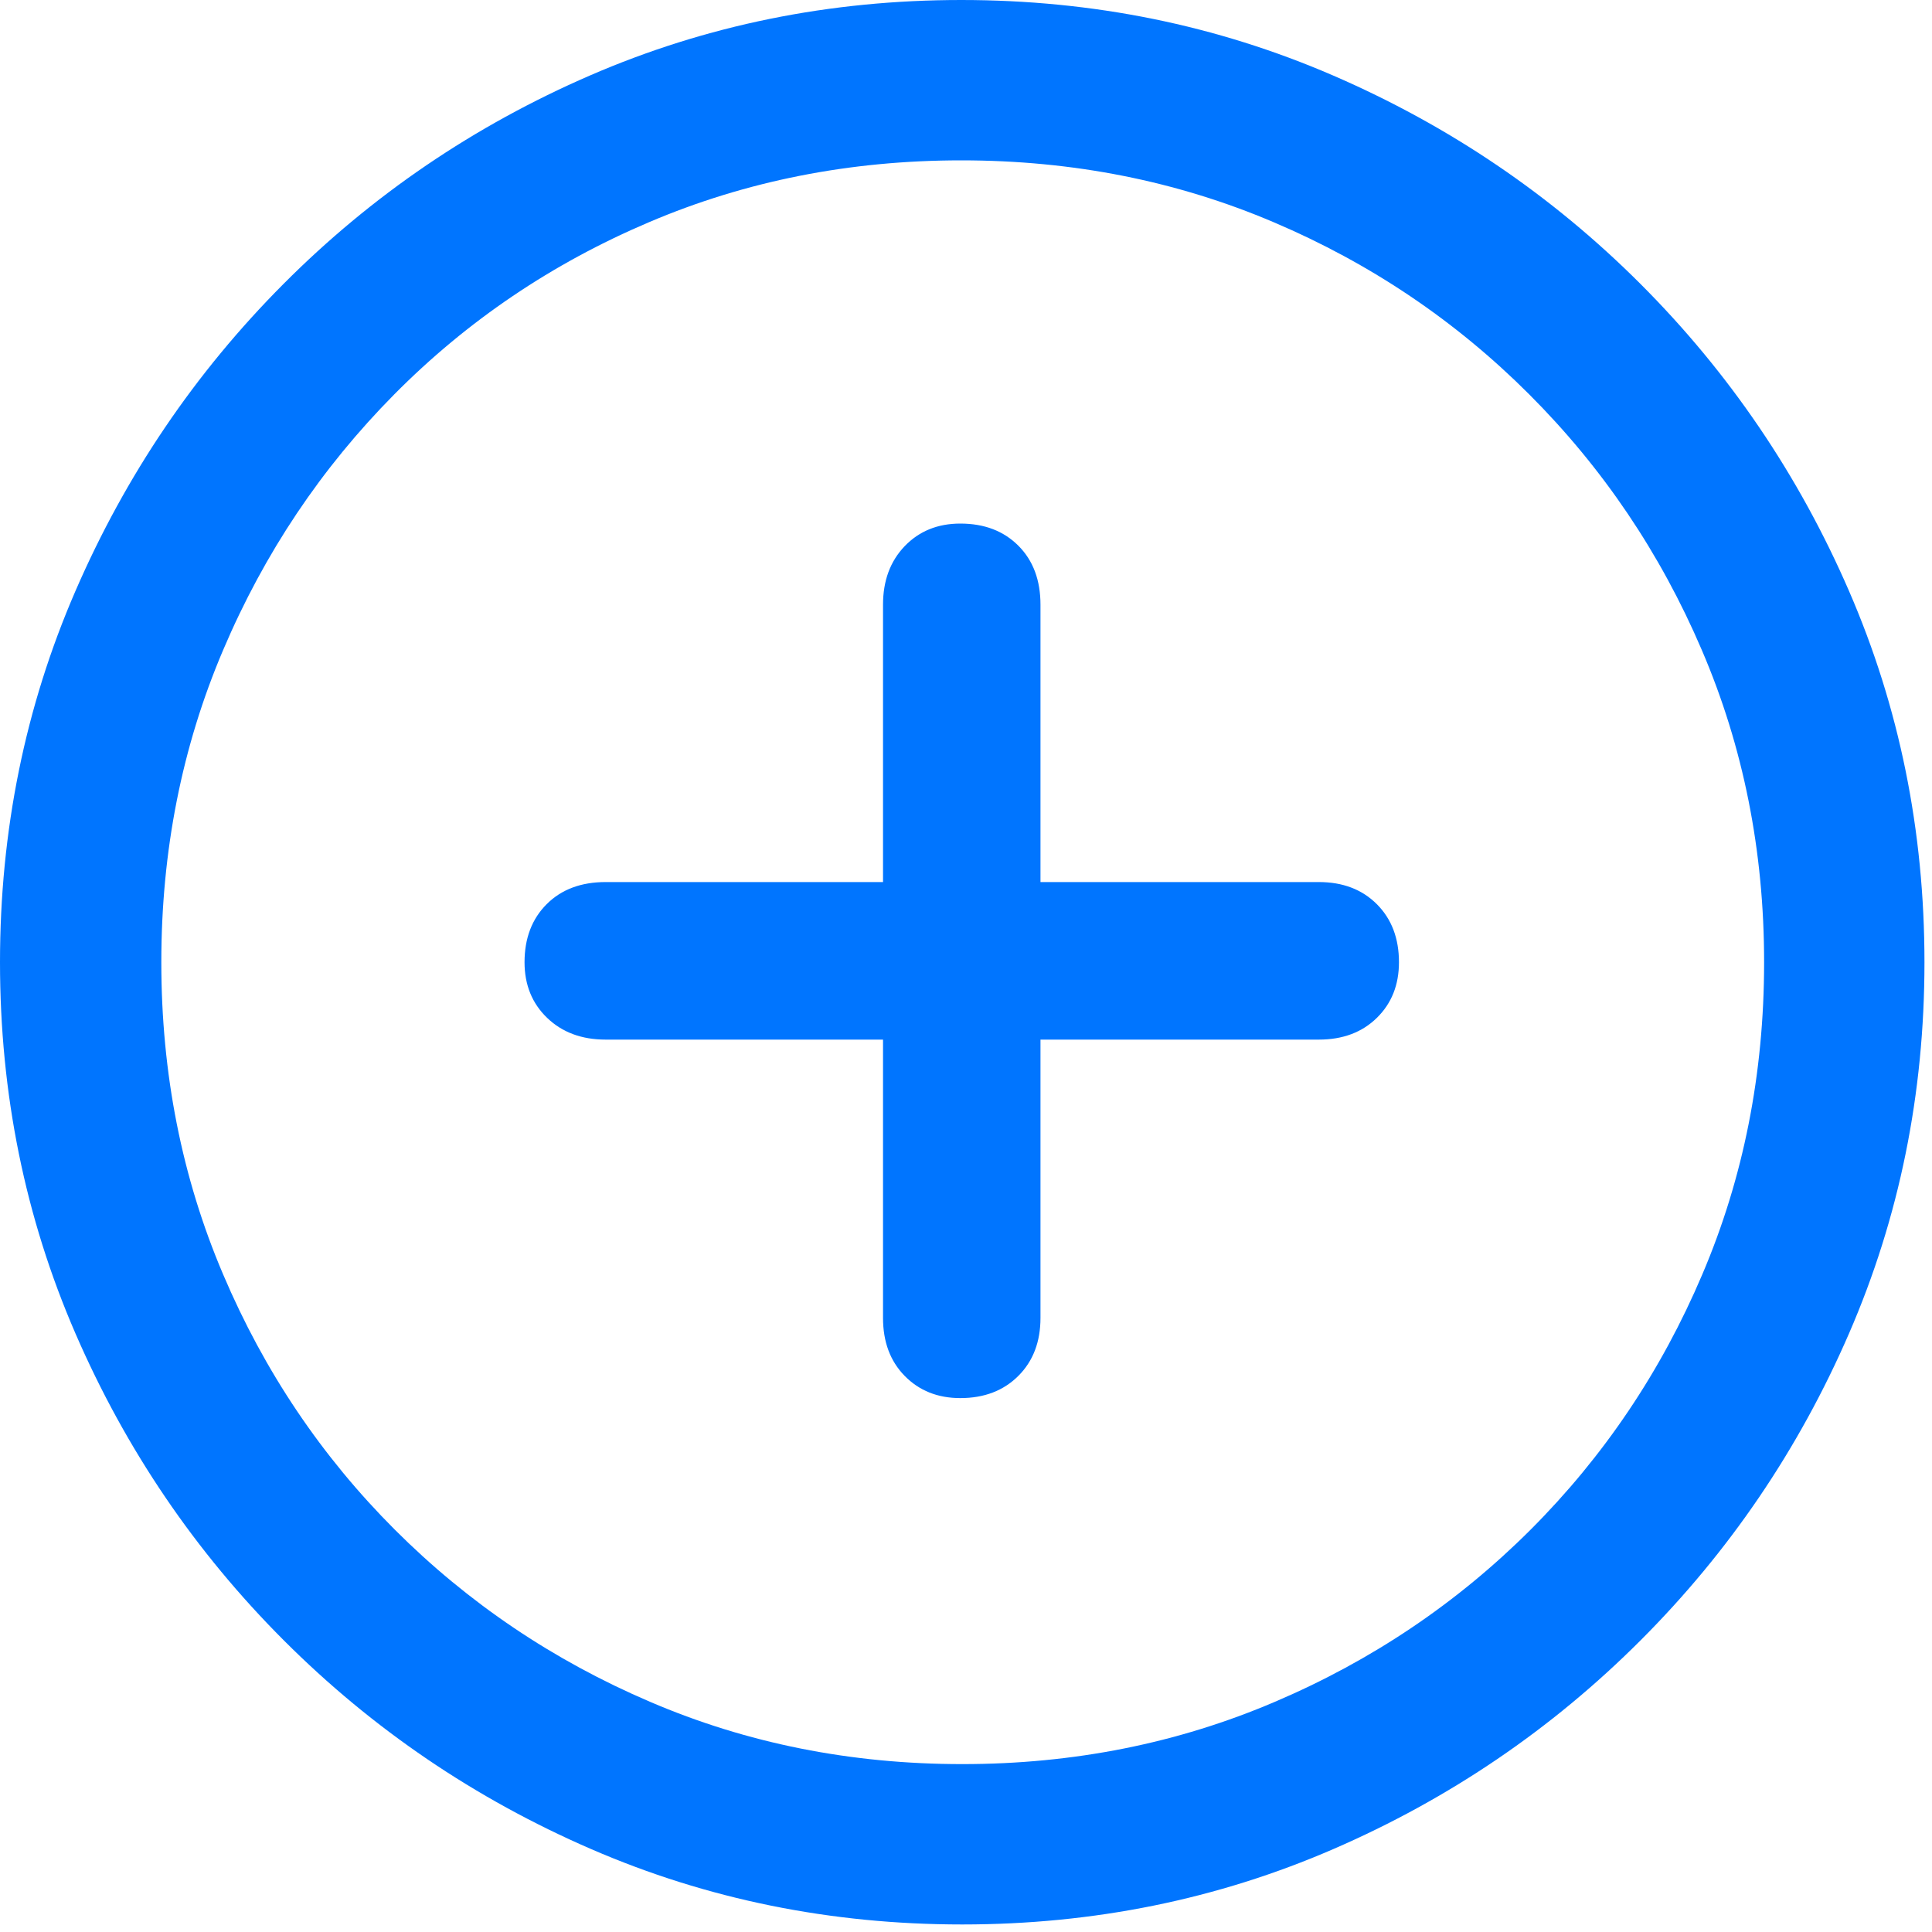 <svg width="20" height="20" viewBox="0 0 20 20" fill="none" xmlns="http://www.w3.org/2000/svg">
<path d="M9.961 19.922C11.322 19.922 12.603 19.662 13.804 19.141C15.005 18.62 16.064 17.9 16.982 16.982C17.9 16.064 18.62 15.005 19.141 13.804C19.662 12.603 19.922 11.322 19.922 9.961C19.922 8.6 19.662 7.319 19.141 6.118C18.62 4.917 17.9 3.857 16.982 2.939C16.064 2.021 15.003 1.302 13.799 0.781C12.594 0.26 11.312 0 9.951 0C8.591 0 7.31 0.26 6.108 0.781C4.907 1.302 3.849 2.021 2.935 2.939C2.02 3.857 1.302 4.917 0.781 6.118C0.26 7.319 0 8.6 0 9.961C0 11.322 0.26 12.603 0.781 13.804C1.302 15.005 2.021 16.064 2.939 16.982C3.857 17.9 4.917 18.62 6.118 19.141C7.319 19.662 8.6 19.922 9.961 19.922ZM9.961 18.262C8.809 18.262 7.731 18.047 6.729 17.617C5.726 17.188 4.845 16.593 4.087 15.835C3.328 15.076 2.736 14.196 2.31 13.193C1.883 12.191 1.67 11.113 1.67 9.961C1.67 8.809 1.883 7.731 2.31 6.729C2.736 5.726 3.327 4.844 4.082 4.082C4.837 3.32 5.716 2.726 6.719 2.3C7.721 1.873 8.799 1.66 9.951 1.66C11.104 1.66 12.181 1.873 13.184 2.3C14.186 2.726 15.068 3.32 15.83 4.082C16.592 4.844 17.188 5.726 17.617 6.729C18.047 7.731 18.262 8.809 18.262 9.961C18.262 11.113 18.049 12.191 17.622 13.193C17.196 14.196 16.603 15.076 15.845 15.835C15.086 16.593 14.204 17.188 13.198 17.617C12.192 18.047 11.113 18.262 9.961 18.262ZM5.43 9.961C5.43 10.195 5.508 10.387 5.664 10.537C5.82 10.687 6.022 10.762 6.27 10.762H9.141V13.643C9.141 13.89 9.215 14.09 9.365 14.243C9.515 14.396 9.707 14.473 9.941 14.473C10.189 14.473 10.389 14.396 10.542 14.243C10.695 14.09 10.771 13.89 10.771 13.643V10.762H13.652C13.9 10.762 14.1 10.687 14.253 10.537C14.406 10.387 14.482 10.195 14.482 9.961C14.482 9.714 14.406 9.513 14.253 9.36C14.1 9.207 13.9 9.131 13.652 9.131H10.771V6.26C10.771 6.006 10.695 5.802 10.542 5.649C10.389 5.496 10.189 5.42 9.941 5.42C9.707 5.42 9.515 5.498 9.365 5.654C9.215 5.811 9.141 6.012 9.141 6.26V9.131H6.27C6.016 9.131 5.812 9.207 5.659 9.36C5.506 9.513 5.43 9.714 5.43 9.961Z" fill="#0075FF"/>
</svg>
